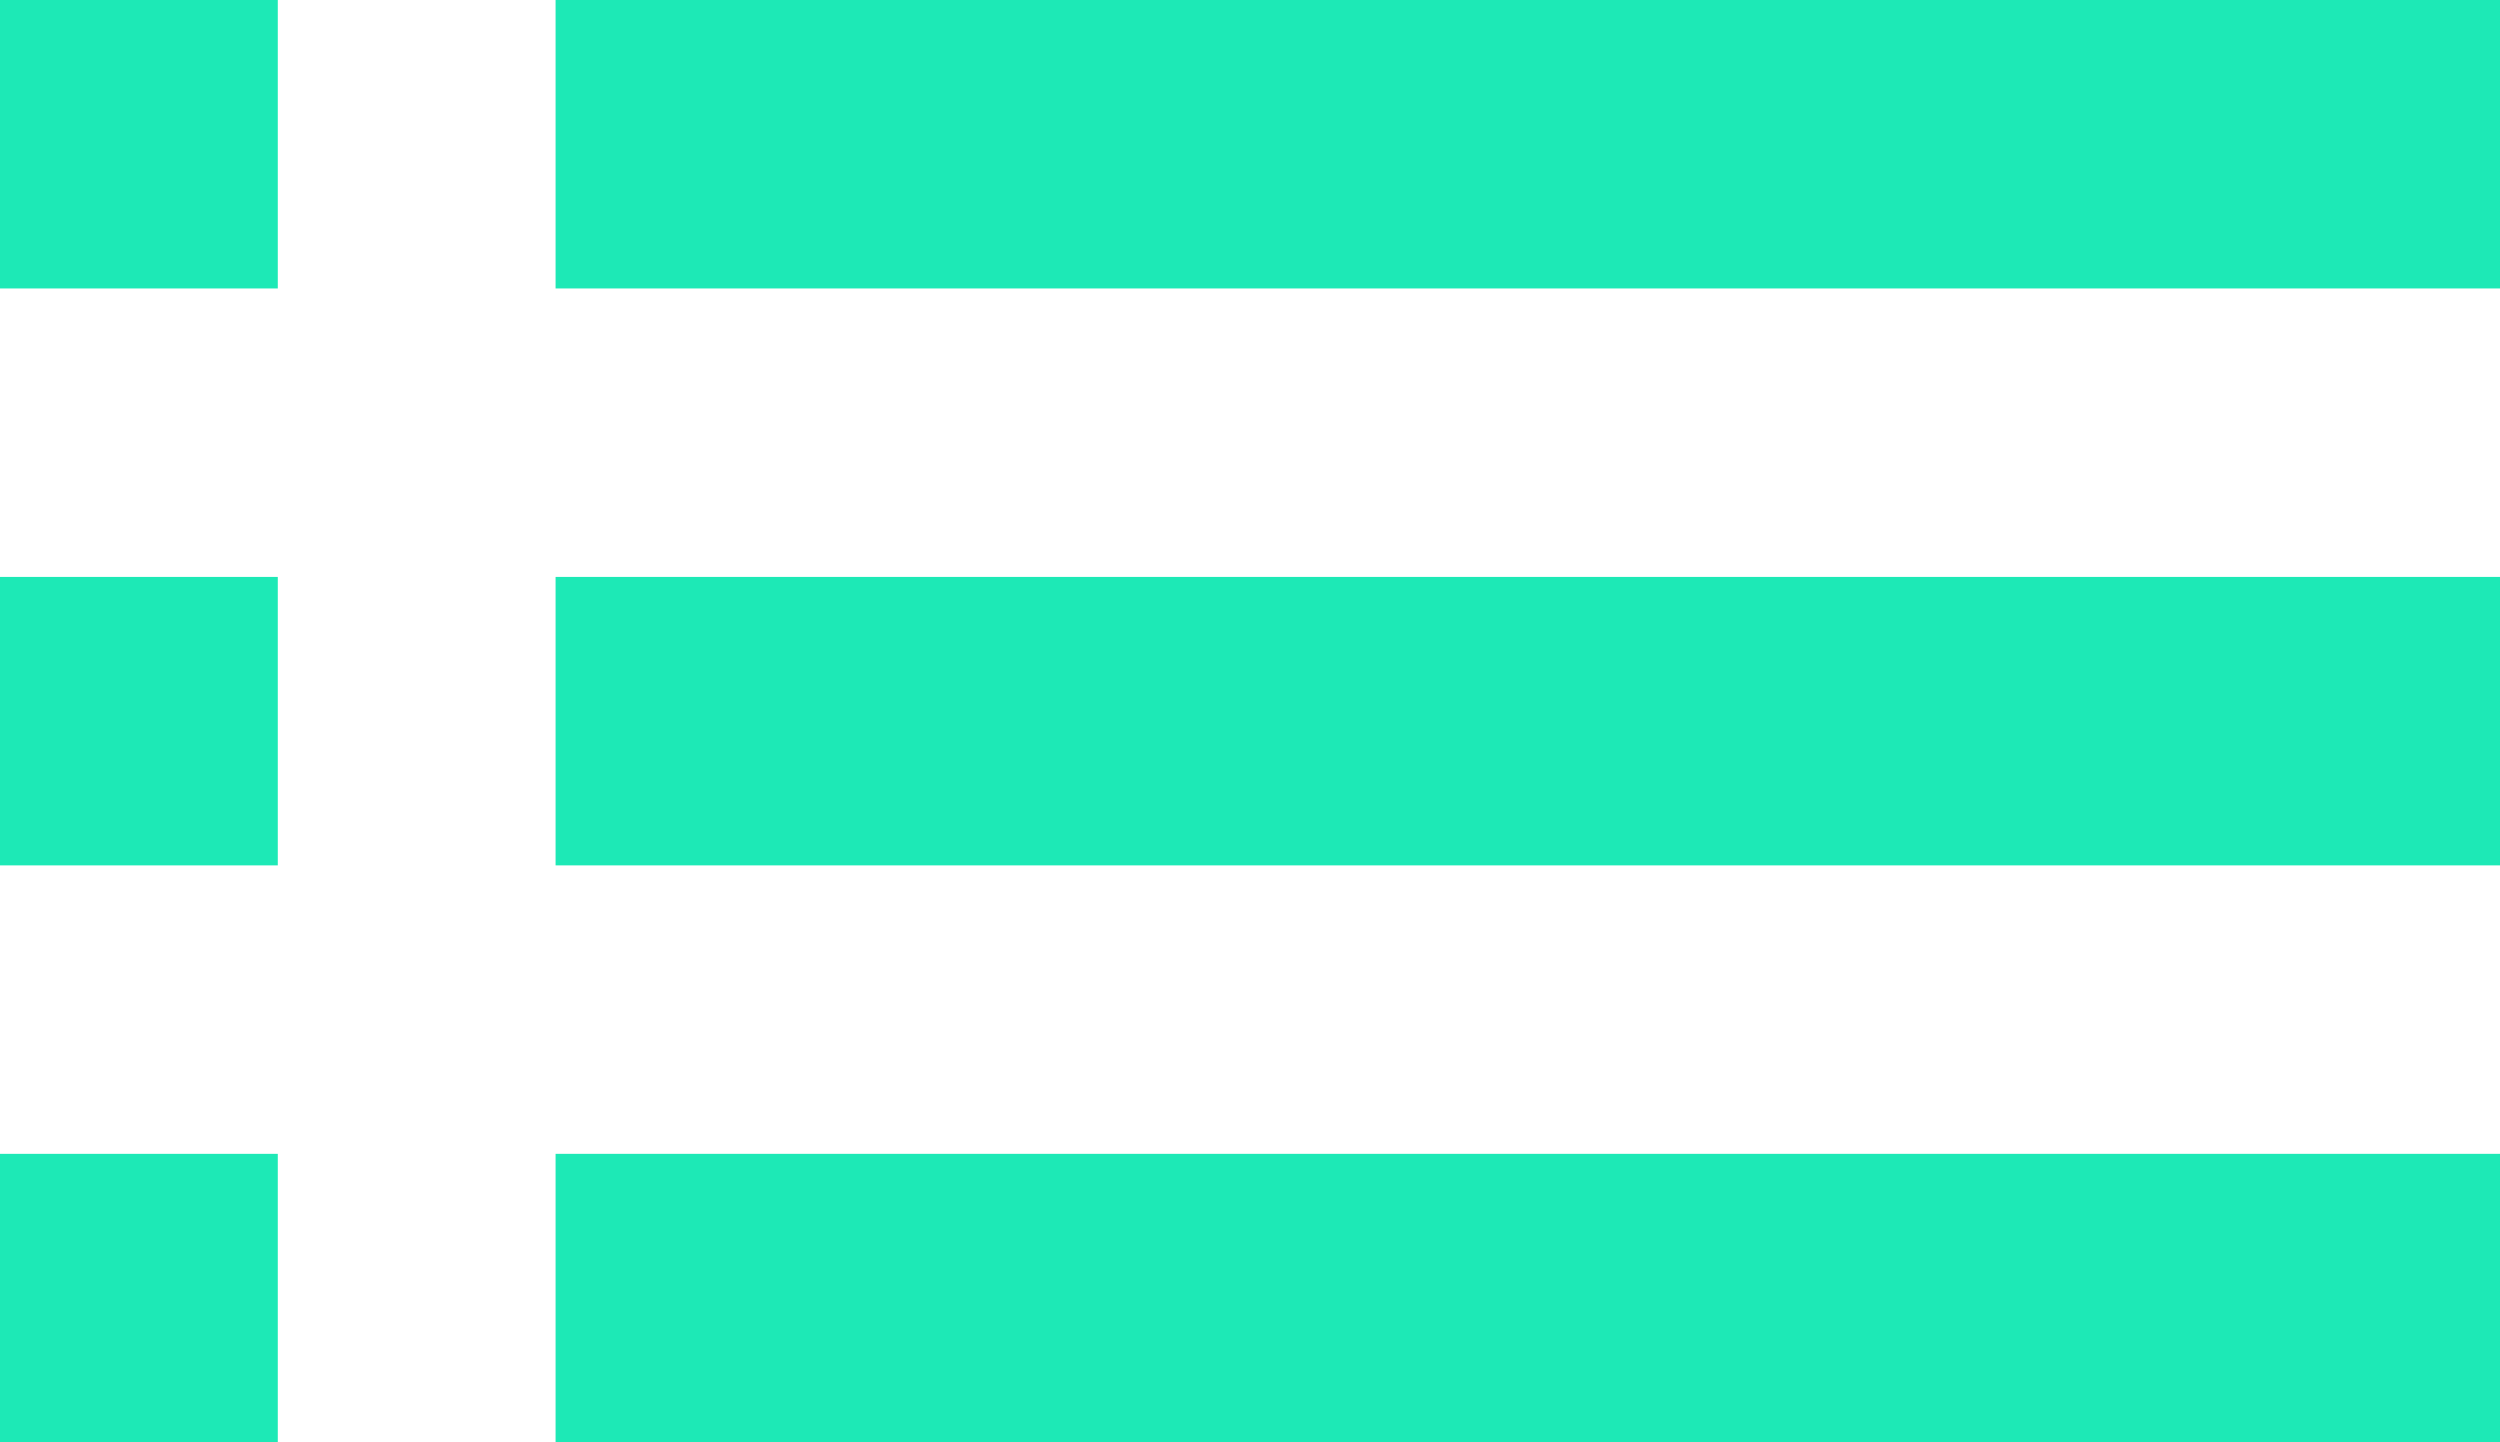 <svg width="26" height="15" viewBox="0 0 26 15" xmlns="http://www.w3.org/2000/svg" xmlns:sketch="http://www.bohemiancoding.com/sketch/ns"><title>icon-list</title><desc>Created with Sketch.</desc><path d="M0 9h2.889v-3h-2.889v3zm0 6h2.889v-3h-2.889v3zm0-12h2.889v-3h-2.889v3zm5.778 6h20.222v-3h-20.222v3zm0 6h20.222v-3h-20.222v3zm0-15v3h20.222v-3h-20.222z" sketch:type="MSShapeGroup" fill="#1DE9B6"/></svg>